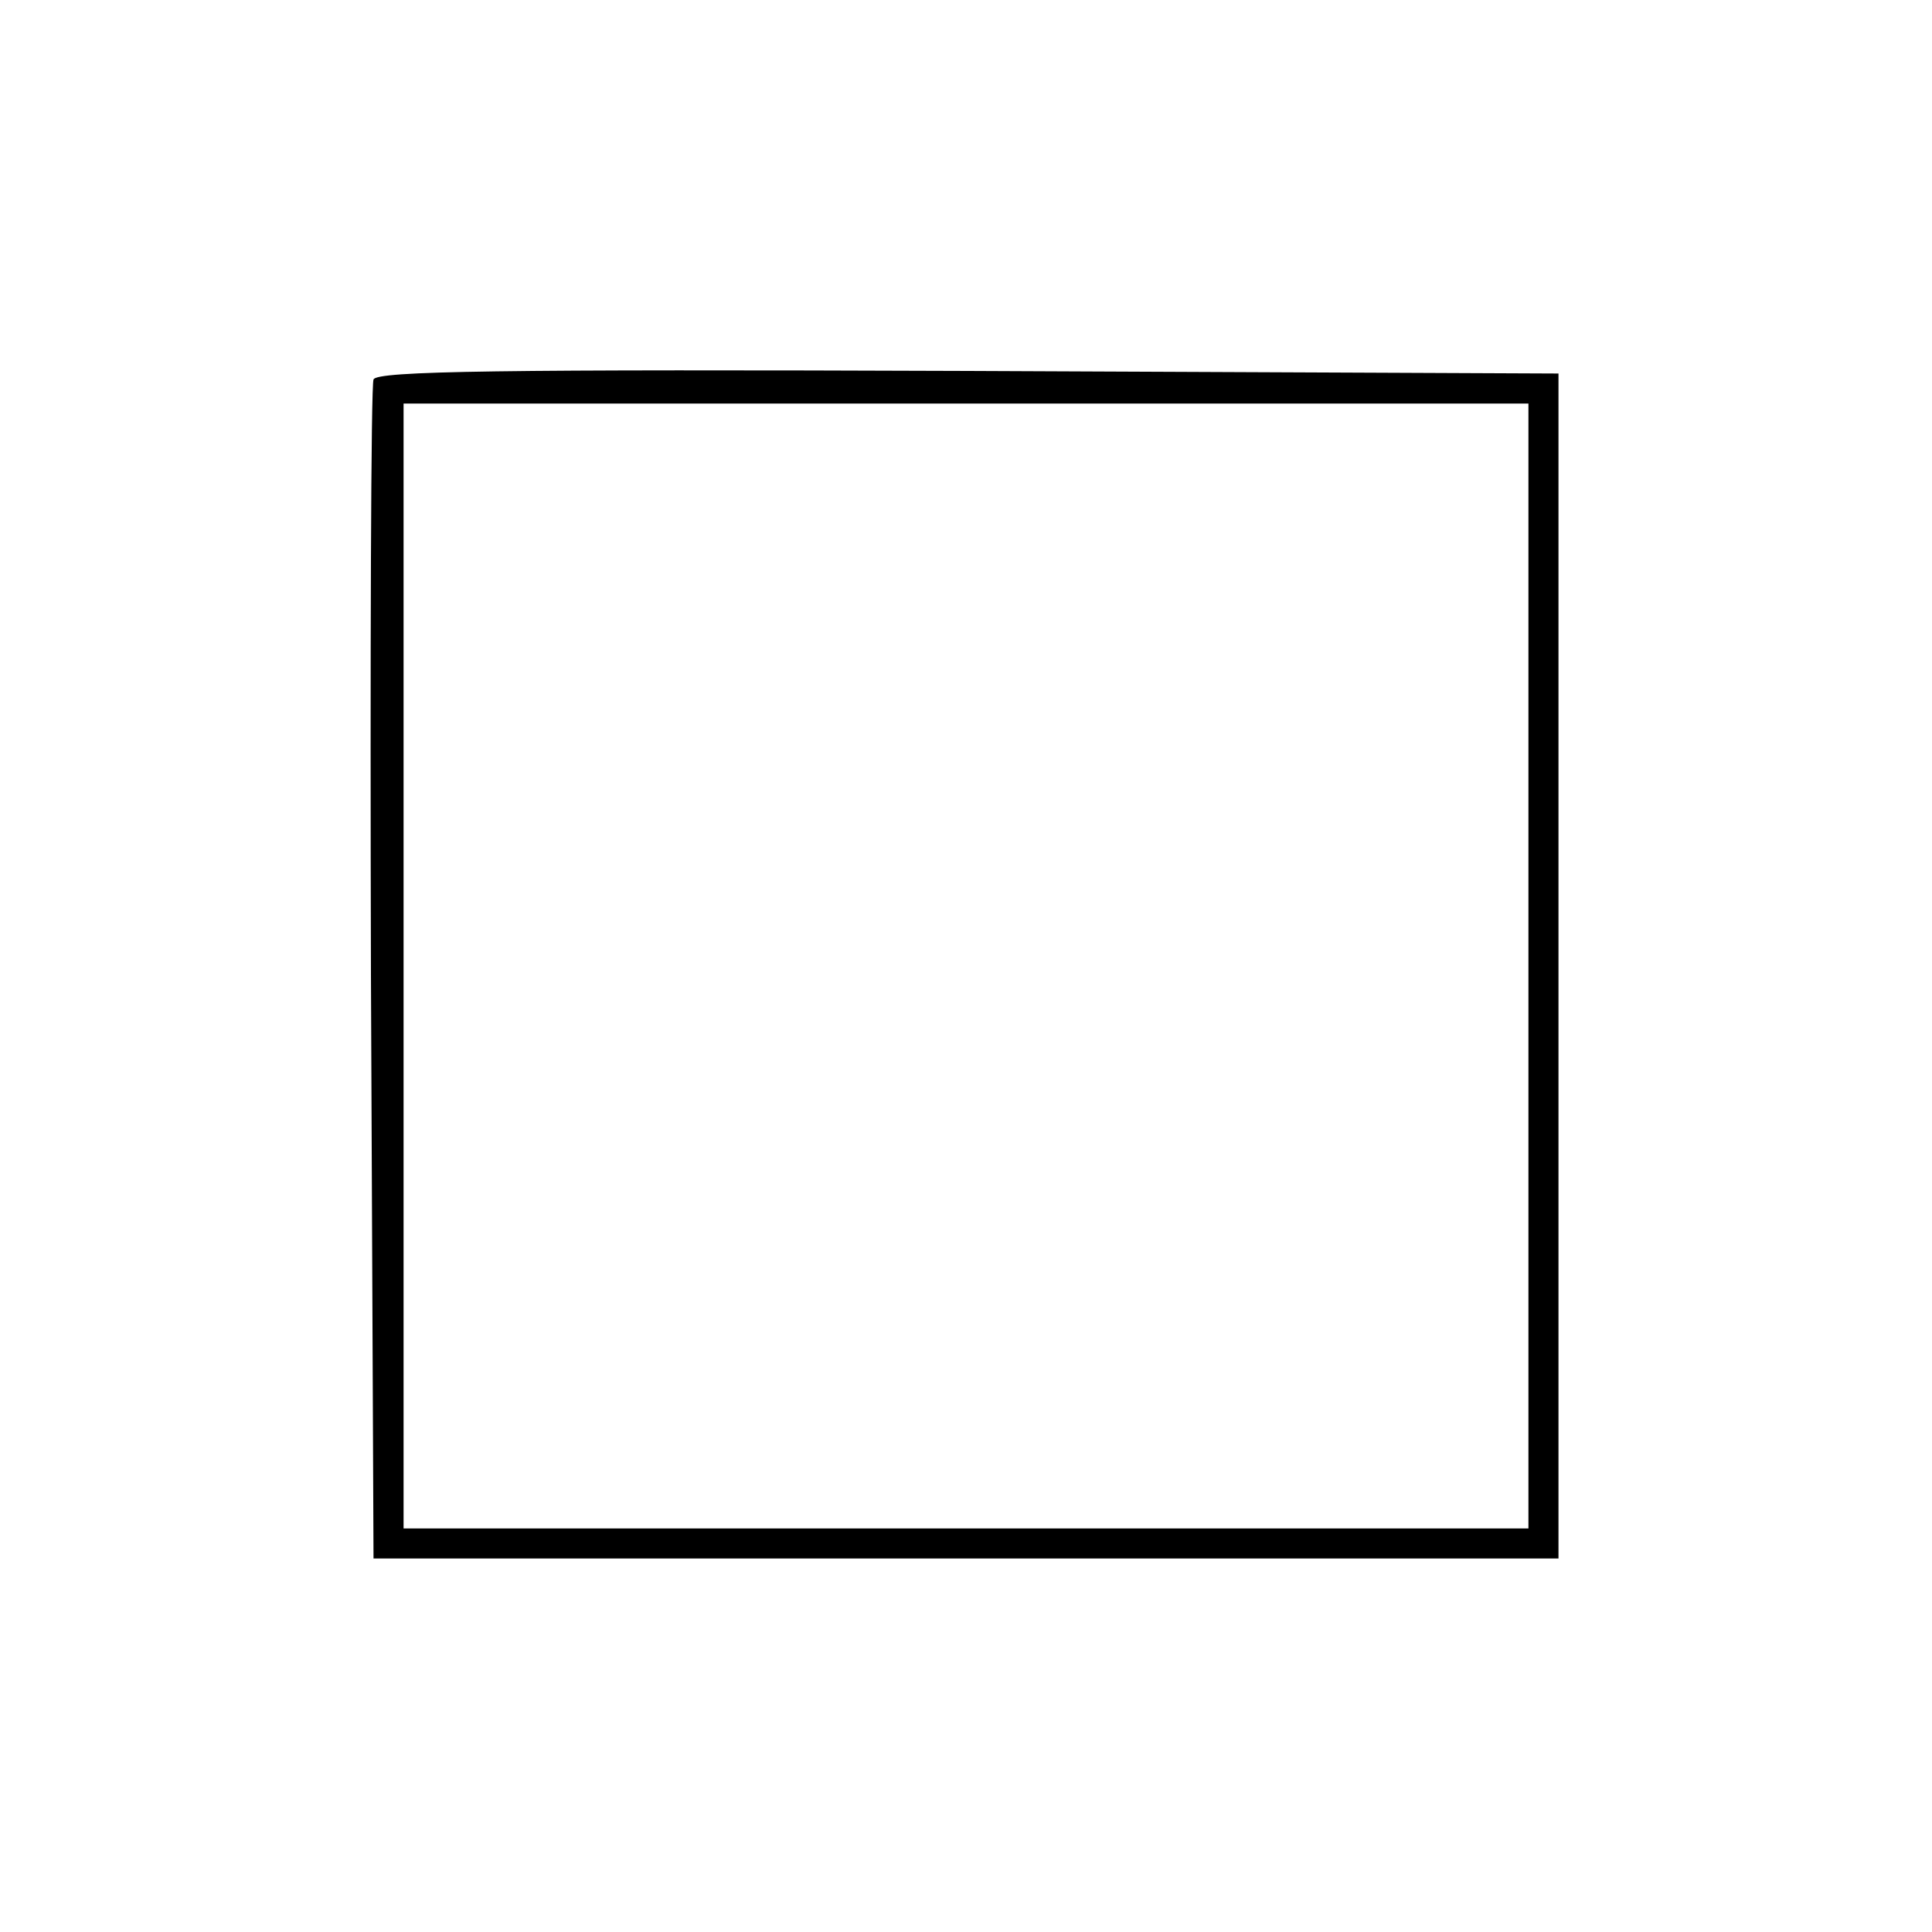 <?xml version="1.0" standalone="no"?>
<!DOCTYPE svg PUBLIC "-//W3C//DTD SVG 20010904//EN"
 "http://www.w3.org/TR/2001/REC-SVG-20010904/DTD/svg10.dtd">
<svg version="1.0" xmlns="http://www.w3.org/2000/svg"
 width="225pt" height="225pt" viewBox="0 0 225 225"
 preserveAspectRatio="xMidYMid meet">

<g transform="translate(0,225) scale(0.1,-0.1)"
fill="#000000" stroke="none">
<path d="M435 1808 c-3 -7 -4 -319 -3 -693 l3 -680 690 0 690 0 0 690 0 690
-688 3 c-545 2 -689 0 -692 -10z m1345 -683 l0 -655 -655 0 -655 0 0 655 0
655 655 0 655 0 0 -655z"/>
</g>
</svg>
